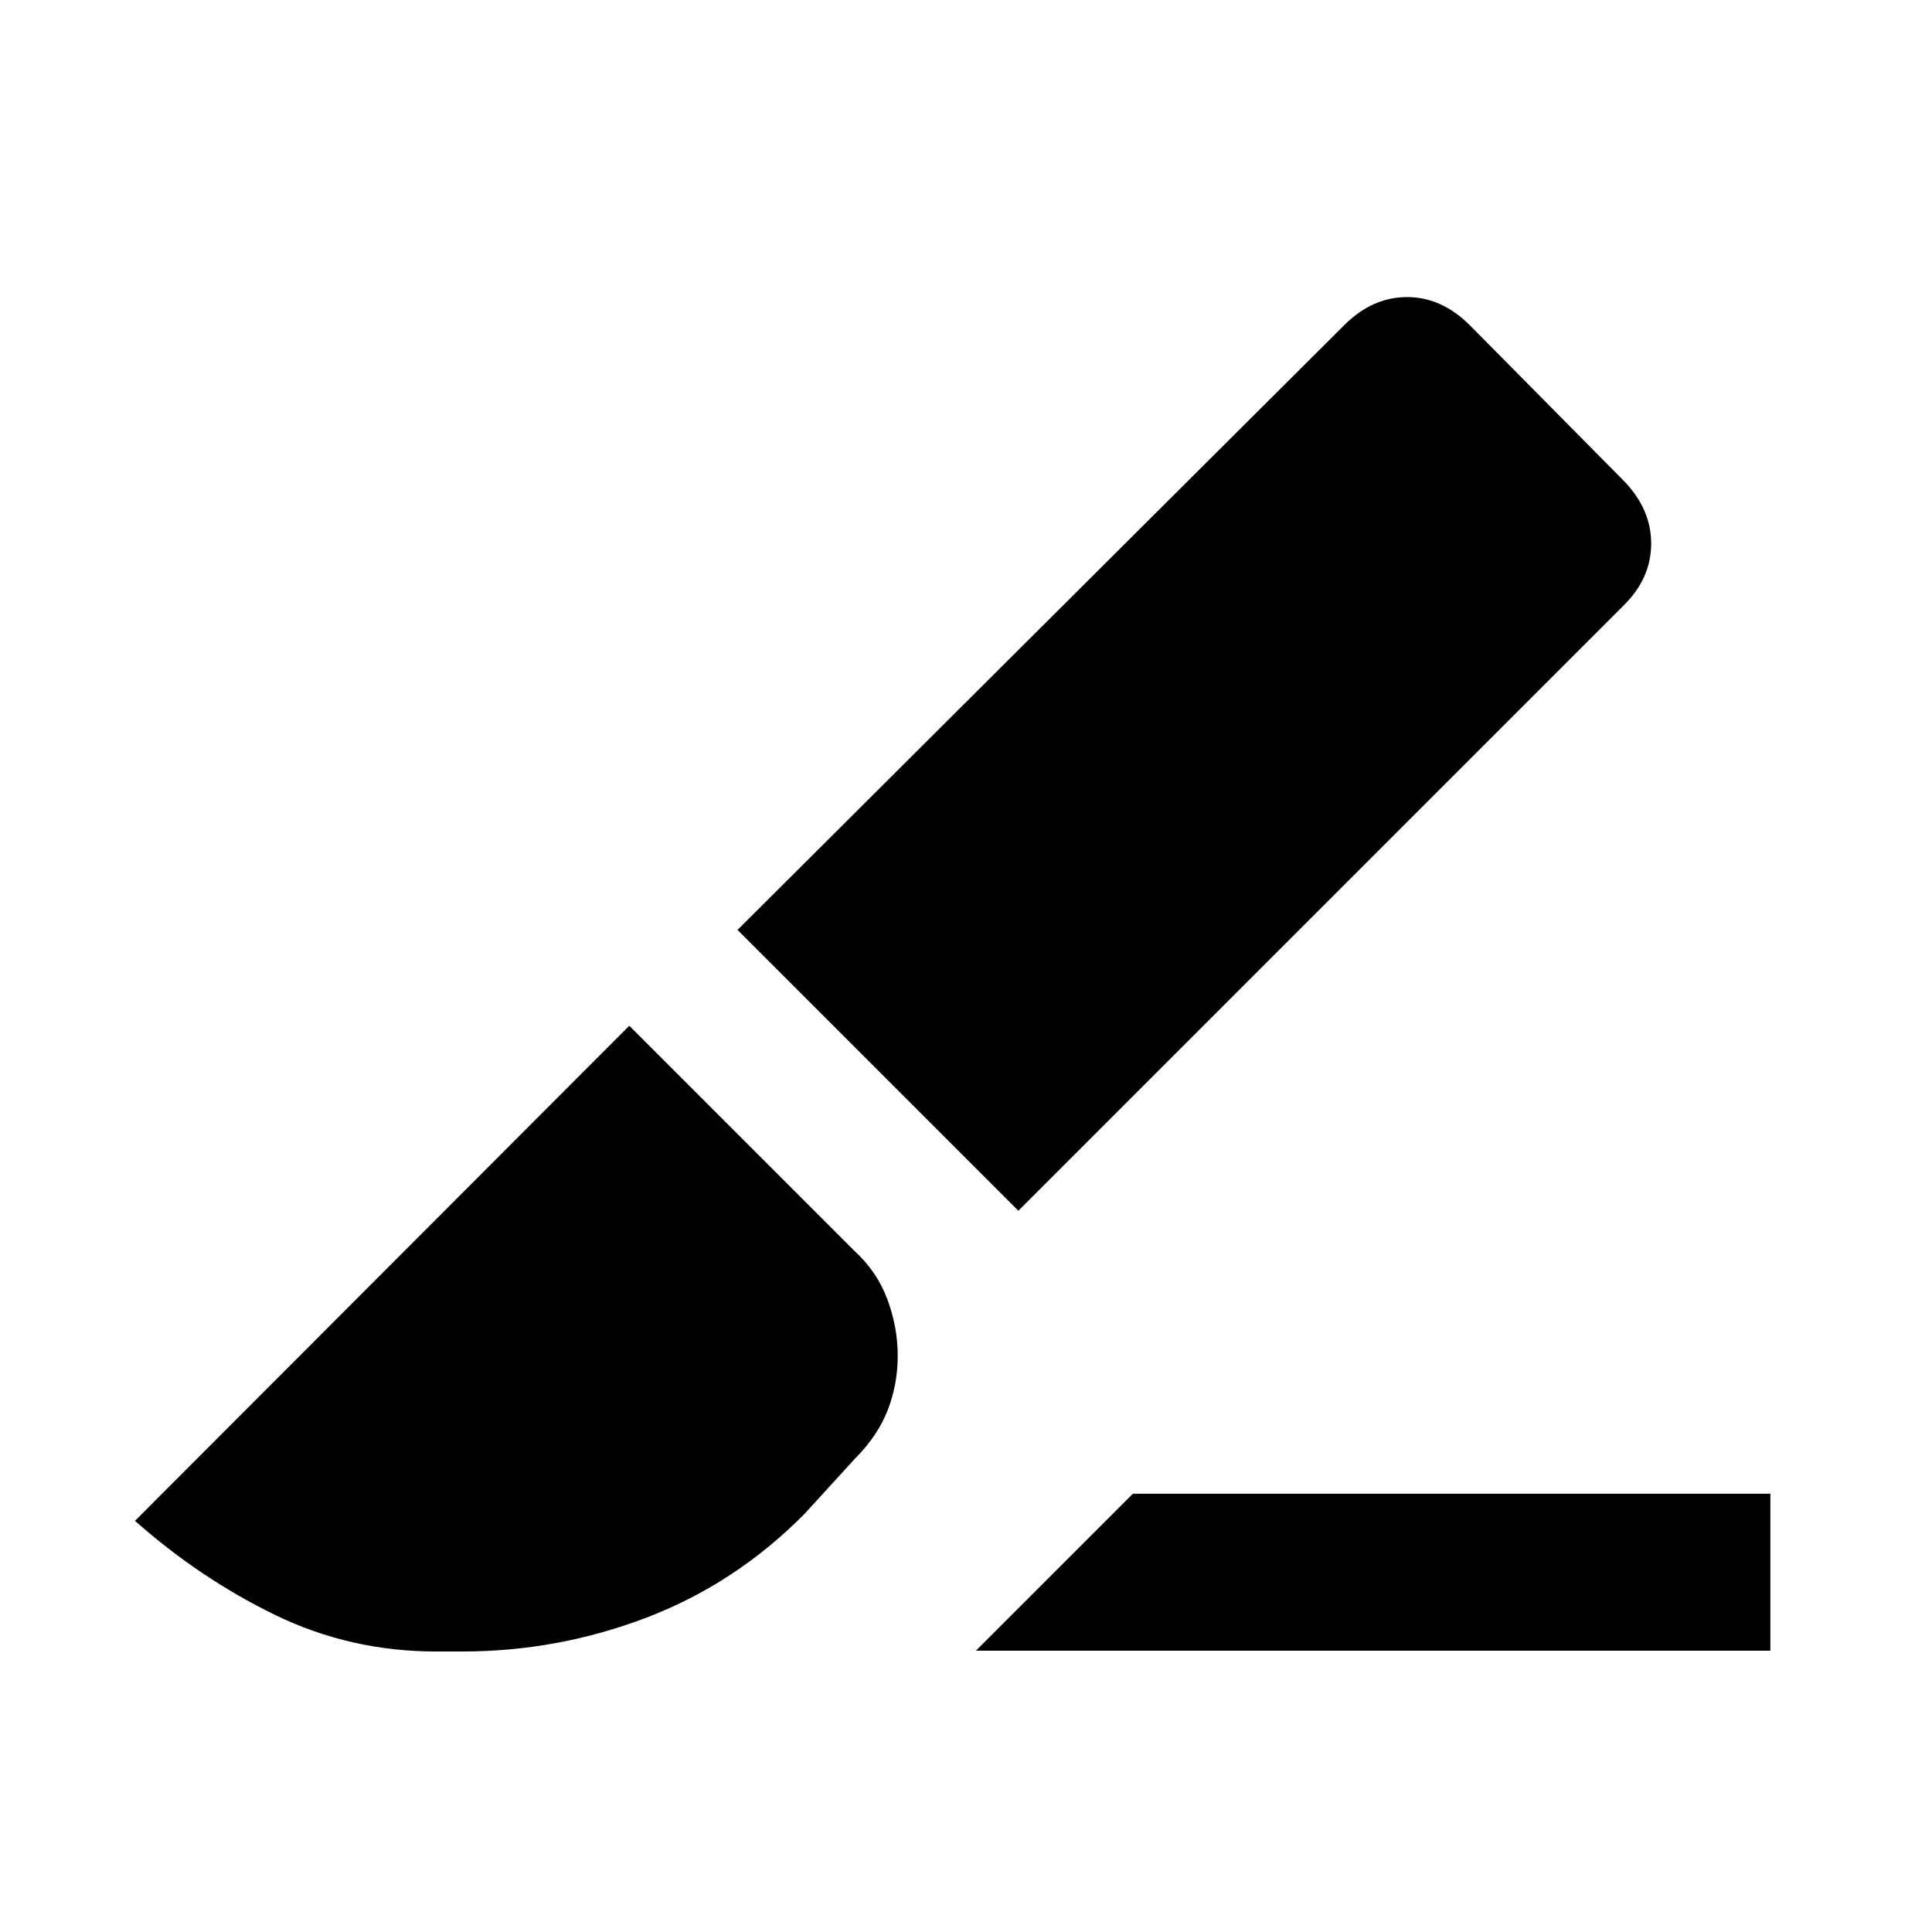 <svg xmlns="http://www.w3.org/2000/svg" height="20" viewBox="0 96 960 960" width="20"><path d="M505.999 697.614 366.463 558.078l301.52-300.555q13.939-13.905 31.208-13.905t31.397 14.231l75.742 76.537q14.128 14.23 14.128 31.666t-13.846 30.949L505.999 697.614Zm-21.073 218.614 77.998-77.998h316.769v77.998H484.926Zm-268.233.385q-42.664 0-80.026-18.176-37.362-18.176-69.587-46.746l245.613-245.998 111.768 111.768q11.308 10.308 16.462 24.154 5.153 13.846 5.153 28.025 0 14.18-4.961 27t-16.269 24.127l-25 27.385q-34.307 34.692-78.468 51.576-44.16 16.885-91.685 16.885h-13Z"/></svg>